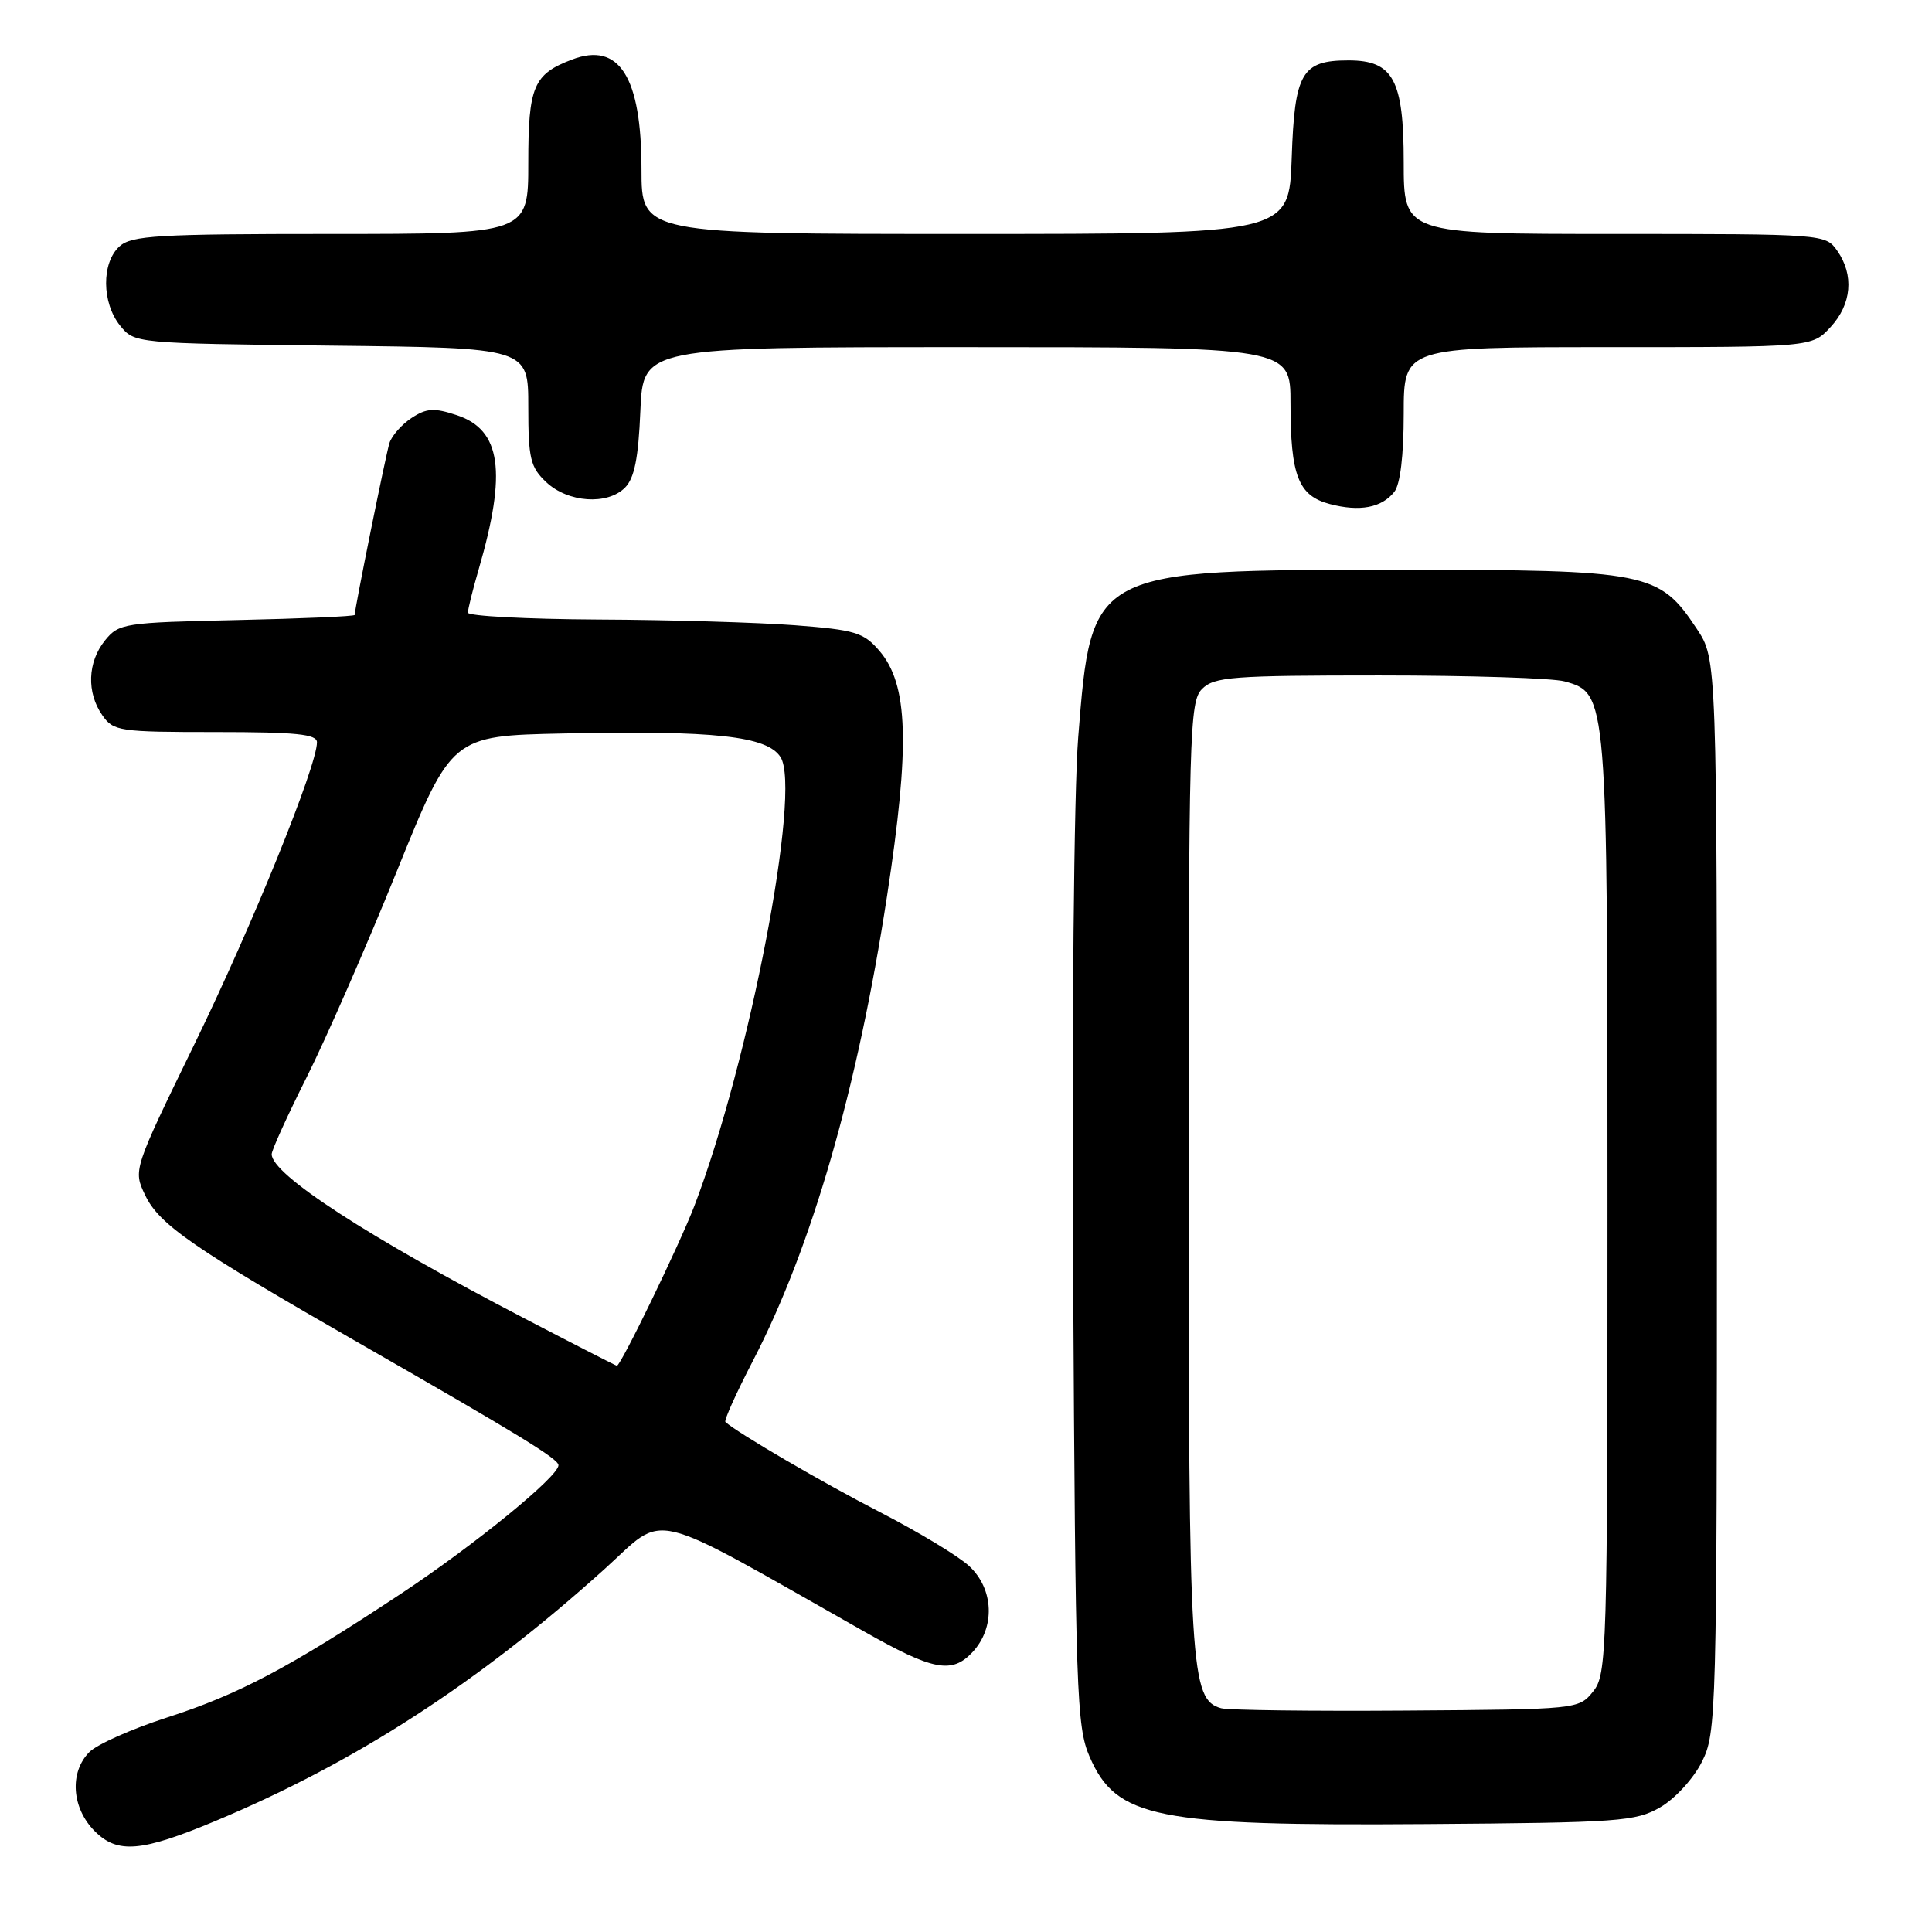 <?xml version="1.0" encoding="UTF-8" standalone="no"?>
<!DOCTYPE svg PUBLIC "-//W3C//DTD SVG 1.1//EN" "http://www.w3.org/Graphics/SVG/1.1/DTD/svg11.dtd" >
<svg xmlns="http://www.w3.org/2000/svg" xmlns:xlink="http://www.w3.org/1999/xlink" version="1.1" viewBox="0 0 256 256">
 <g >
 <path fill="currentColor"
d=" M 28.50 241.31 C 47.10 233.53 63.34 223.02 80.07 207.94 C 88.45 200.39 85.22 199.61 114.50 216.18 C 123.66 221.37 126.14 221.84 128.87 218.91 C 131.90 215.66 131.70 210.55 128.42 207.51 C 127.00 206.19 121.71 203.00 116.67 200.40 C 109.15 196.54 97.76 189.90 96.12 188.42 C 95.91 188.23 97.56 184.57 99.78 180.29 C 107.56 165.28 113.63 144.26 117.53 118.78 C 120.61 98.69 120.36 90.69 116.51 86.22 C 114.43 83.80 113.30 83.46 105.35 82.85 C 100.48 82.48 88.74 82.13 79.25 82.09 C 69.76 82.04 62.00 81.63 62.00 81.18 C 62.00 80.73 62.64 78.14 63.43 75.43 C 67.19 62.49 66.40 56.95 60.52 55.01 C 57.53 54.02 56.52 54.08 54.54 55.38 C 53.23 56.24 51.90 57.75 51.60 58.72 C 51.11 60.30 47.00 80.64 47.00 81.48 C 47.00 81.67 39.98 81.97 31.41 82.16 C 16.43 82.49 15.75 82.59 13.91 84.86 C 11.60 87.72 11.45 91.77 13.56 94.78 C 15.03 96.89 15.80 97.00 28.56 97.00 C 39.25 97.00 42.00 97.28 42.00 98.36 C 42.00 101.50 33.42 122.66 25.81 138.26 C 17.64 155.03 17.64 155.03 19.23 158.36 C 21.10 162.28 25.56 165.35 48.00 178.21 C 68.86 190.17 74.00 193.32 74.00 194.15 C 74.00 195.65 62.84 204.75 53.11 211.19 C 38.23 221.03 31.63 224.52 22.10 227.59 C 17.48 229.08 12.87 231.13 11.85 232.15 C 9.17 234.83 9.49 239.58 12.56 242.65 C 15.57 245.66 18.72 245.40 28.50 241.31 Z  M 220.00 239.47 C 221.94 238.35 224.39 235.68 225.50 233.47 C 227.44 229.61 227.50 227.51 227.50 158.43 C 227.50 87.35 227.50 87.35 224.84 83.33 C 219.84 75.79 218.43 75.50 185.50 75.50 C 144.45 75.50 144.65 75.40 142.87 97.66 C 142.30 104.79 142.01 135.59 142.20 169.33 C 142.50 224.37 142.65 228.80 144.38 232.78 C 147.92 240.92 153.14 241.96 189.00 241.70 C 214.60 241.51 216.74 241.36 220.00 239.47 Z  M 184.75 65.18 C 185.54 64.20 186.00 60.36 186.00 54.81 C 186.00 46.00 186.00 46.00 213.05 46.00 C 240.10 46.00 240.10 46.00 242.55 43.35 C 245.36 40.32 245.70 36.44 243.44 33.22 C 241.90 31.02 241.69 31.00 213.94 31.00 C 186.00 31.00 186.00 31.00 186.00 21.50 C 186.00 10.57 184.61 8.00 178.69 8.00 C 172.49 8.00 171.54 9.62 171.16 20.92 C 170.81 31.00 170.81 31.00 127.91 31.00 C 85.00 31.00 85.00 31.00 85.00 22.45 C 85.00 10.16 82.05 5.51 75.79 7.89 C 70.68 9.83 70.00 11.45 70.00 21.57 C 70.00 31.00 70.00 31.00 43.83 31.00 C 20.88 31.00 17.43 31.20 15.83 32.65 C 13.43 34.82 13.48 40.13 15.91 43.14 C 17.82 45.50 17.86 45.50 43.91 45.80 C 70.00 46.09 70.00 46.09 70.00 53.87 C 70.00 60.77 70.27 61.90 72.38 63.89 C 75.26 66.60 80.47 66.96 82.81 64.62 C 84.06 63.37 84.59 60.73 84.85 54.46 C 85.21 46.00 85.21 46.00 128.10 46.00 C 171.00 46.00 171.00 46.00 171.00 53.43 C 171.00 63.04 172.03 65.69 176.21 66.79 C 180.17 67.83 183.07 67.29 184.75 65.18 Z  M 69.50 174.70 C 48.76 163.91 36.00 155.62 36.00 152.94 C 36.00 152.40 38.09 147.81 40.64 142.73 C 43.19 137.65 48.56 125.40 52.56 115.50 C 59.84 97.50 59.84 97.50 74.67 97.19 C 94.71 96.77 101.66 97.53 103.43 100.33 C 106.22 104.73 99.30 140.73 92.00 159.81 C 90.05 164.90 82.23 181.03 81.74 180.97 C 81.61 180.96 76.10 178.14 69.50 174.70 Z  M 161.81 226.35 C 157.73 225.21 157.50 221.39 157.50 155.79 C 157.50 96.92 157.61 92.96 159.28 91.29 C 160.89 89.68 163.27 89.50 182.78 89.50 C 194.73 89.50 205.77 89.85 207.32 90.29 C 213.00 91.87 213.00 91.91 213.00 159.86 C 213.00 219.32 212.92 221.87 211.09 224.14 C 209.19 226.49 209.05 226.50 186.34 226.66 C 173.78 226.75 162.74 226.61 161.81 226.35 Z "/>
</g>
</svg>